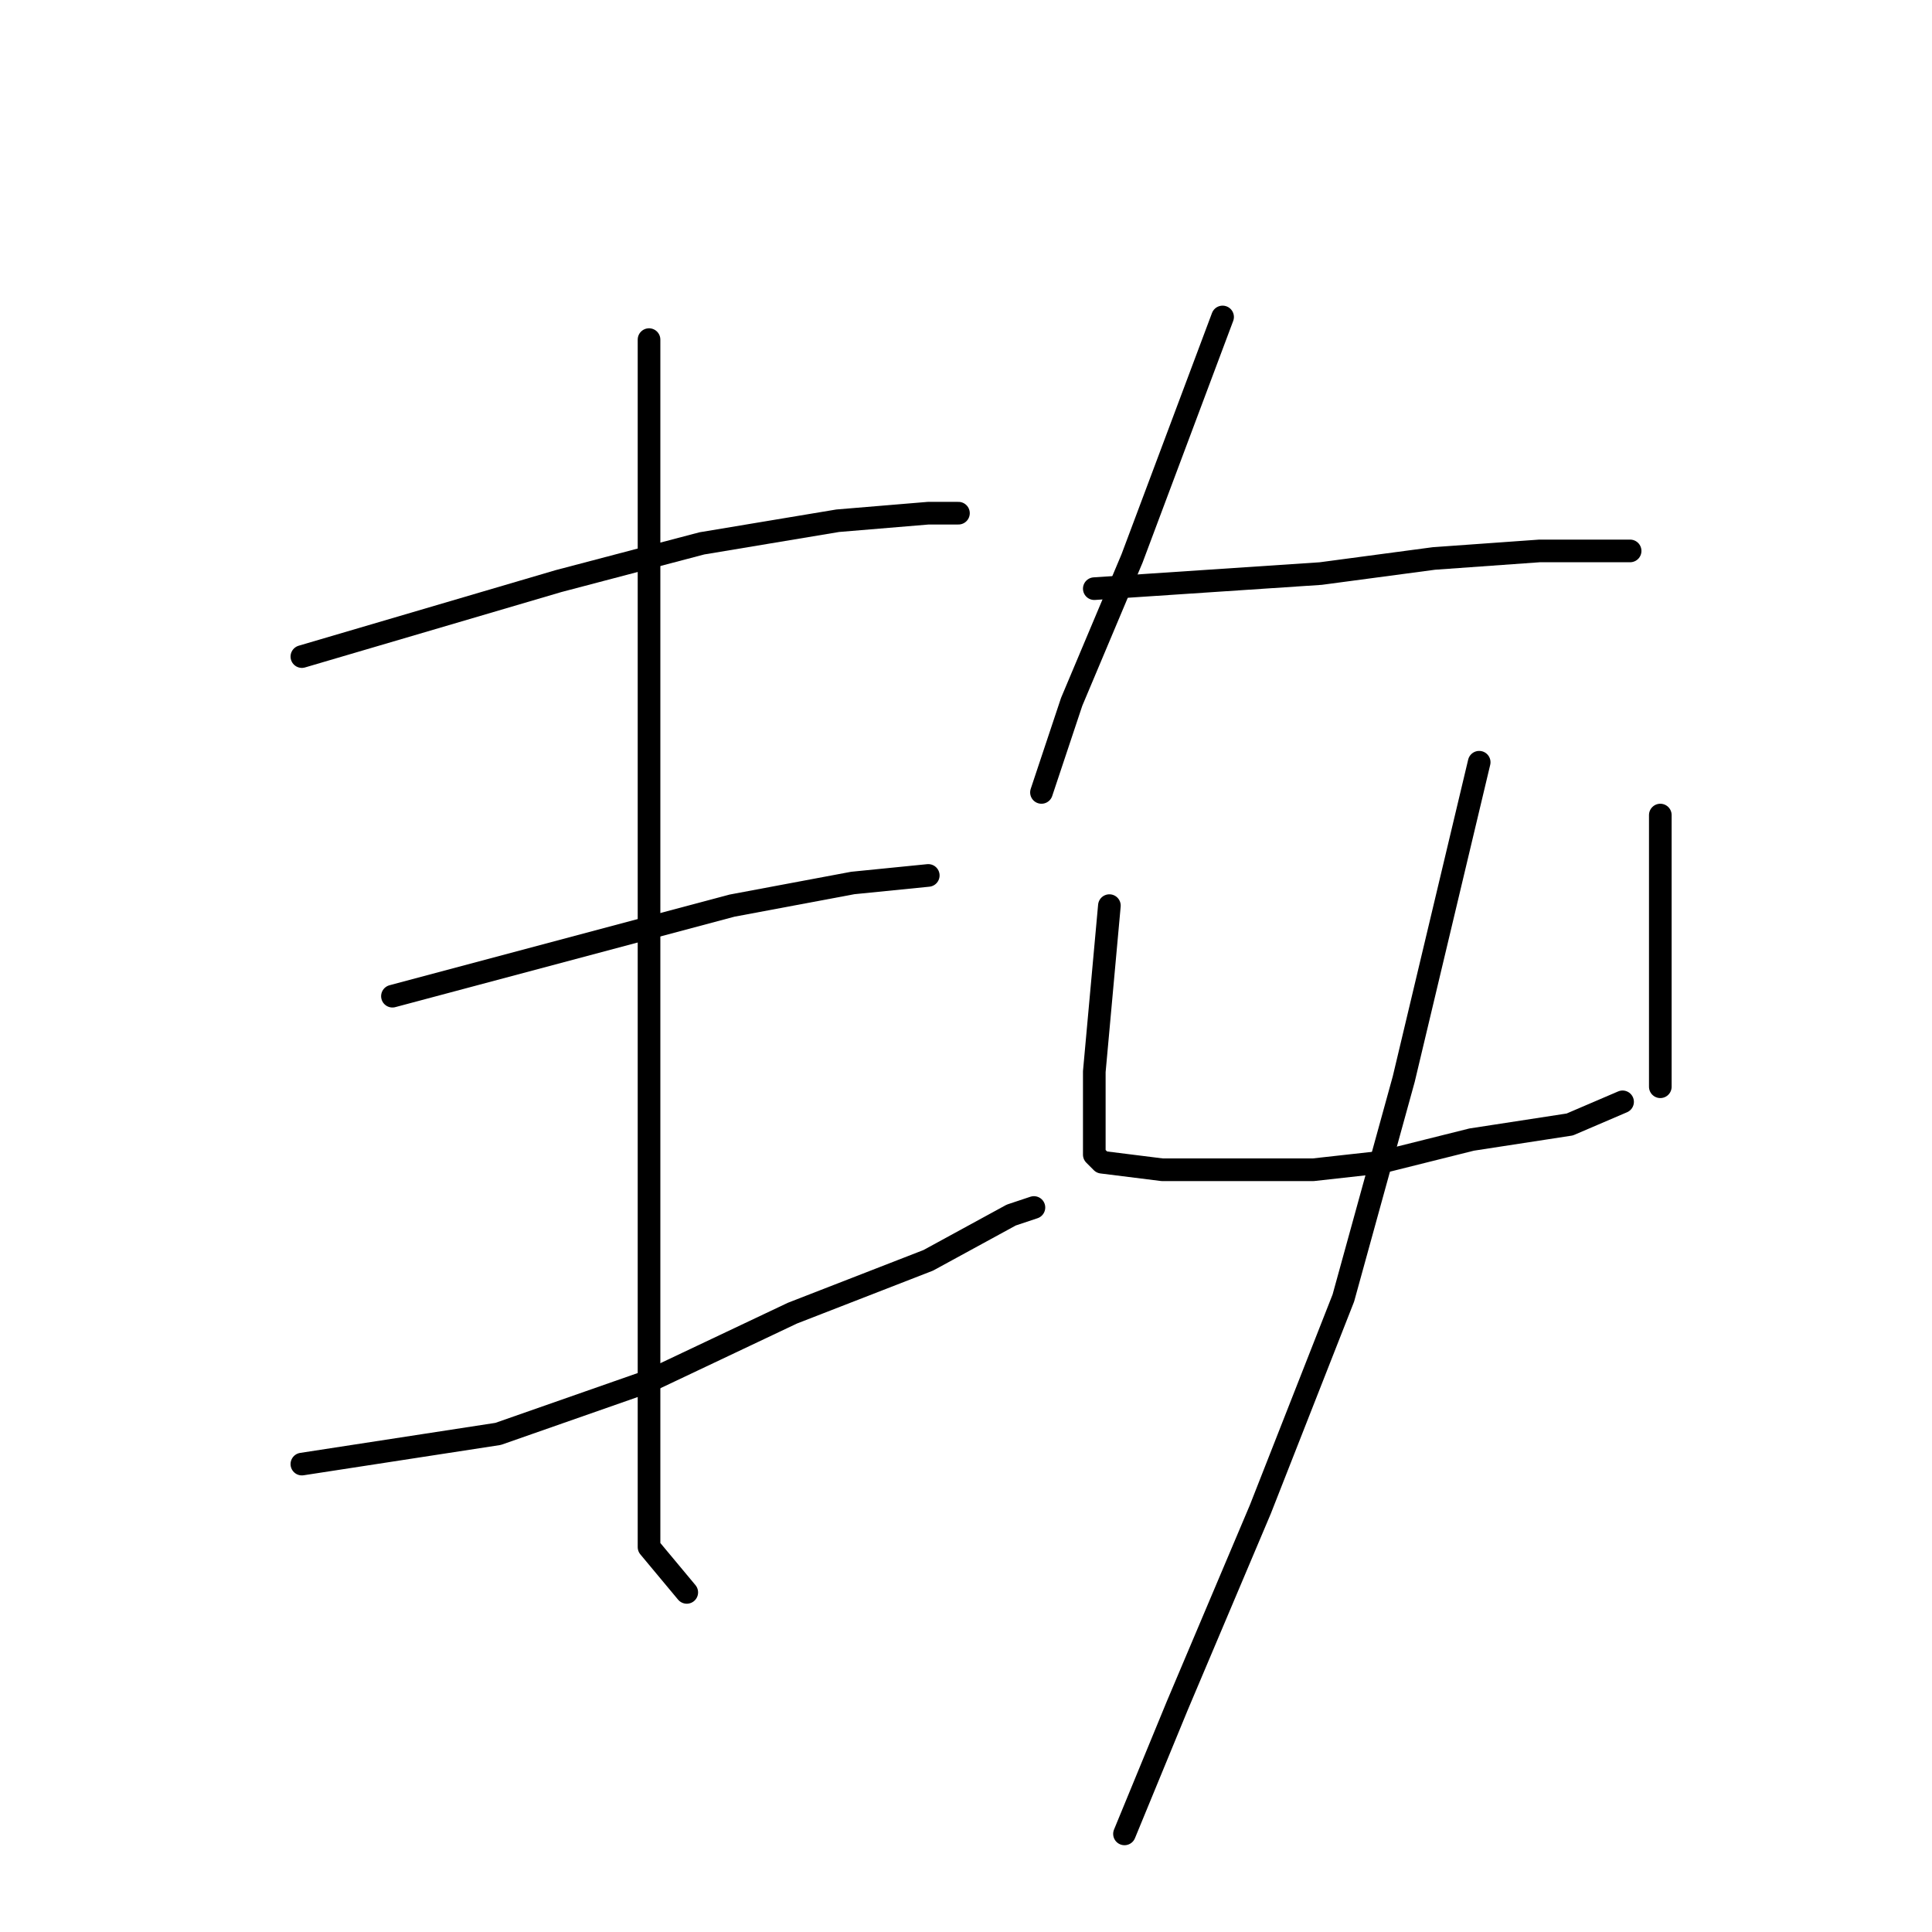 <?xml version="1.0" standalone="no"?>
    <svg width="256" height="256" xmlns="http://www.w3.org/2000/svg" version="1.1">
    <polyline stroke="black" stroke-width="3" stroke-linecap="round" fill="transparent" stroke-linejoin="round" points="40 87 57 82 74 77 93 72 111 69 123 68 127 68 127 68 " />
        <polyline stroke="black" stroke-width="3" stroke-linecap="round" fill="transparent" stroke-linejoin="round" points="52 132 67 128 82 124 97 120 113 117 123 116 123 116 " />
        <polyline stroke="black" stroke-width="3" stroke-linecap="round" fill="transparent" stroke-linejoin="round" points="40 194 53 192 66 190 86 183 105 174 123 167 134 161 137 160 137 160 " />
        <polyline stroke="black" stroke-width="3" stroke-linecap="round" fill="transparent" stroke-linejoin="round" points="86 45 86 74 86 103 86 135 86 152 86 178 86 189 86 205 91 211 91 211 " />
        <polyline stroke="black" stroke-width="3" stroke-linecap="round" fill="transparent" stroke-linejoin="round" points="162 42 156 58 150 74 142 93 138 105 138 105 " />
        <polyline stroke="black" stroke-width="3" stroke-linecap="round" fill="transparent" stroke-linejoin="round" points="145 78 160 77 175 76 190 74 204 73 213 73 216 73 216 73 " />
        <polyline stroke="black" stroke-width="3" stroke-linecap="round" fill="transparent" stroke-linejoin="round" points="147 120 146 131 145 142 145 149 145 153 146 154 154 155 164 155 174 155 183 154 195 151 208 149 215 146 215 146 " />
        <polyline stroke="black" stroke-width="3" stroke-linecap="round" fill="transparent" stroke-linejoin="round" points="220 108 220 112 220 116 220 127 220 137 220 144 220 144 " />
        <polyline stroke="black" stroke-width="3" stroke-linecap="round" fill="transparent" stroke-linejoin="round" points="196 101 191 122 186 143 178 172 167 200 156 226 149 243 149 243 " />
        </svg>